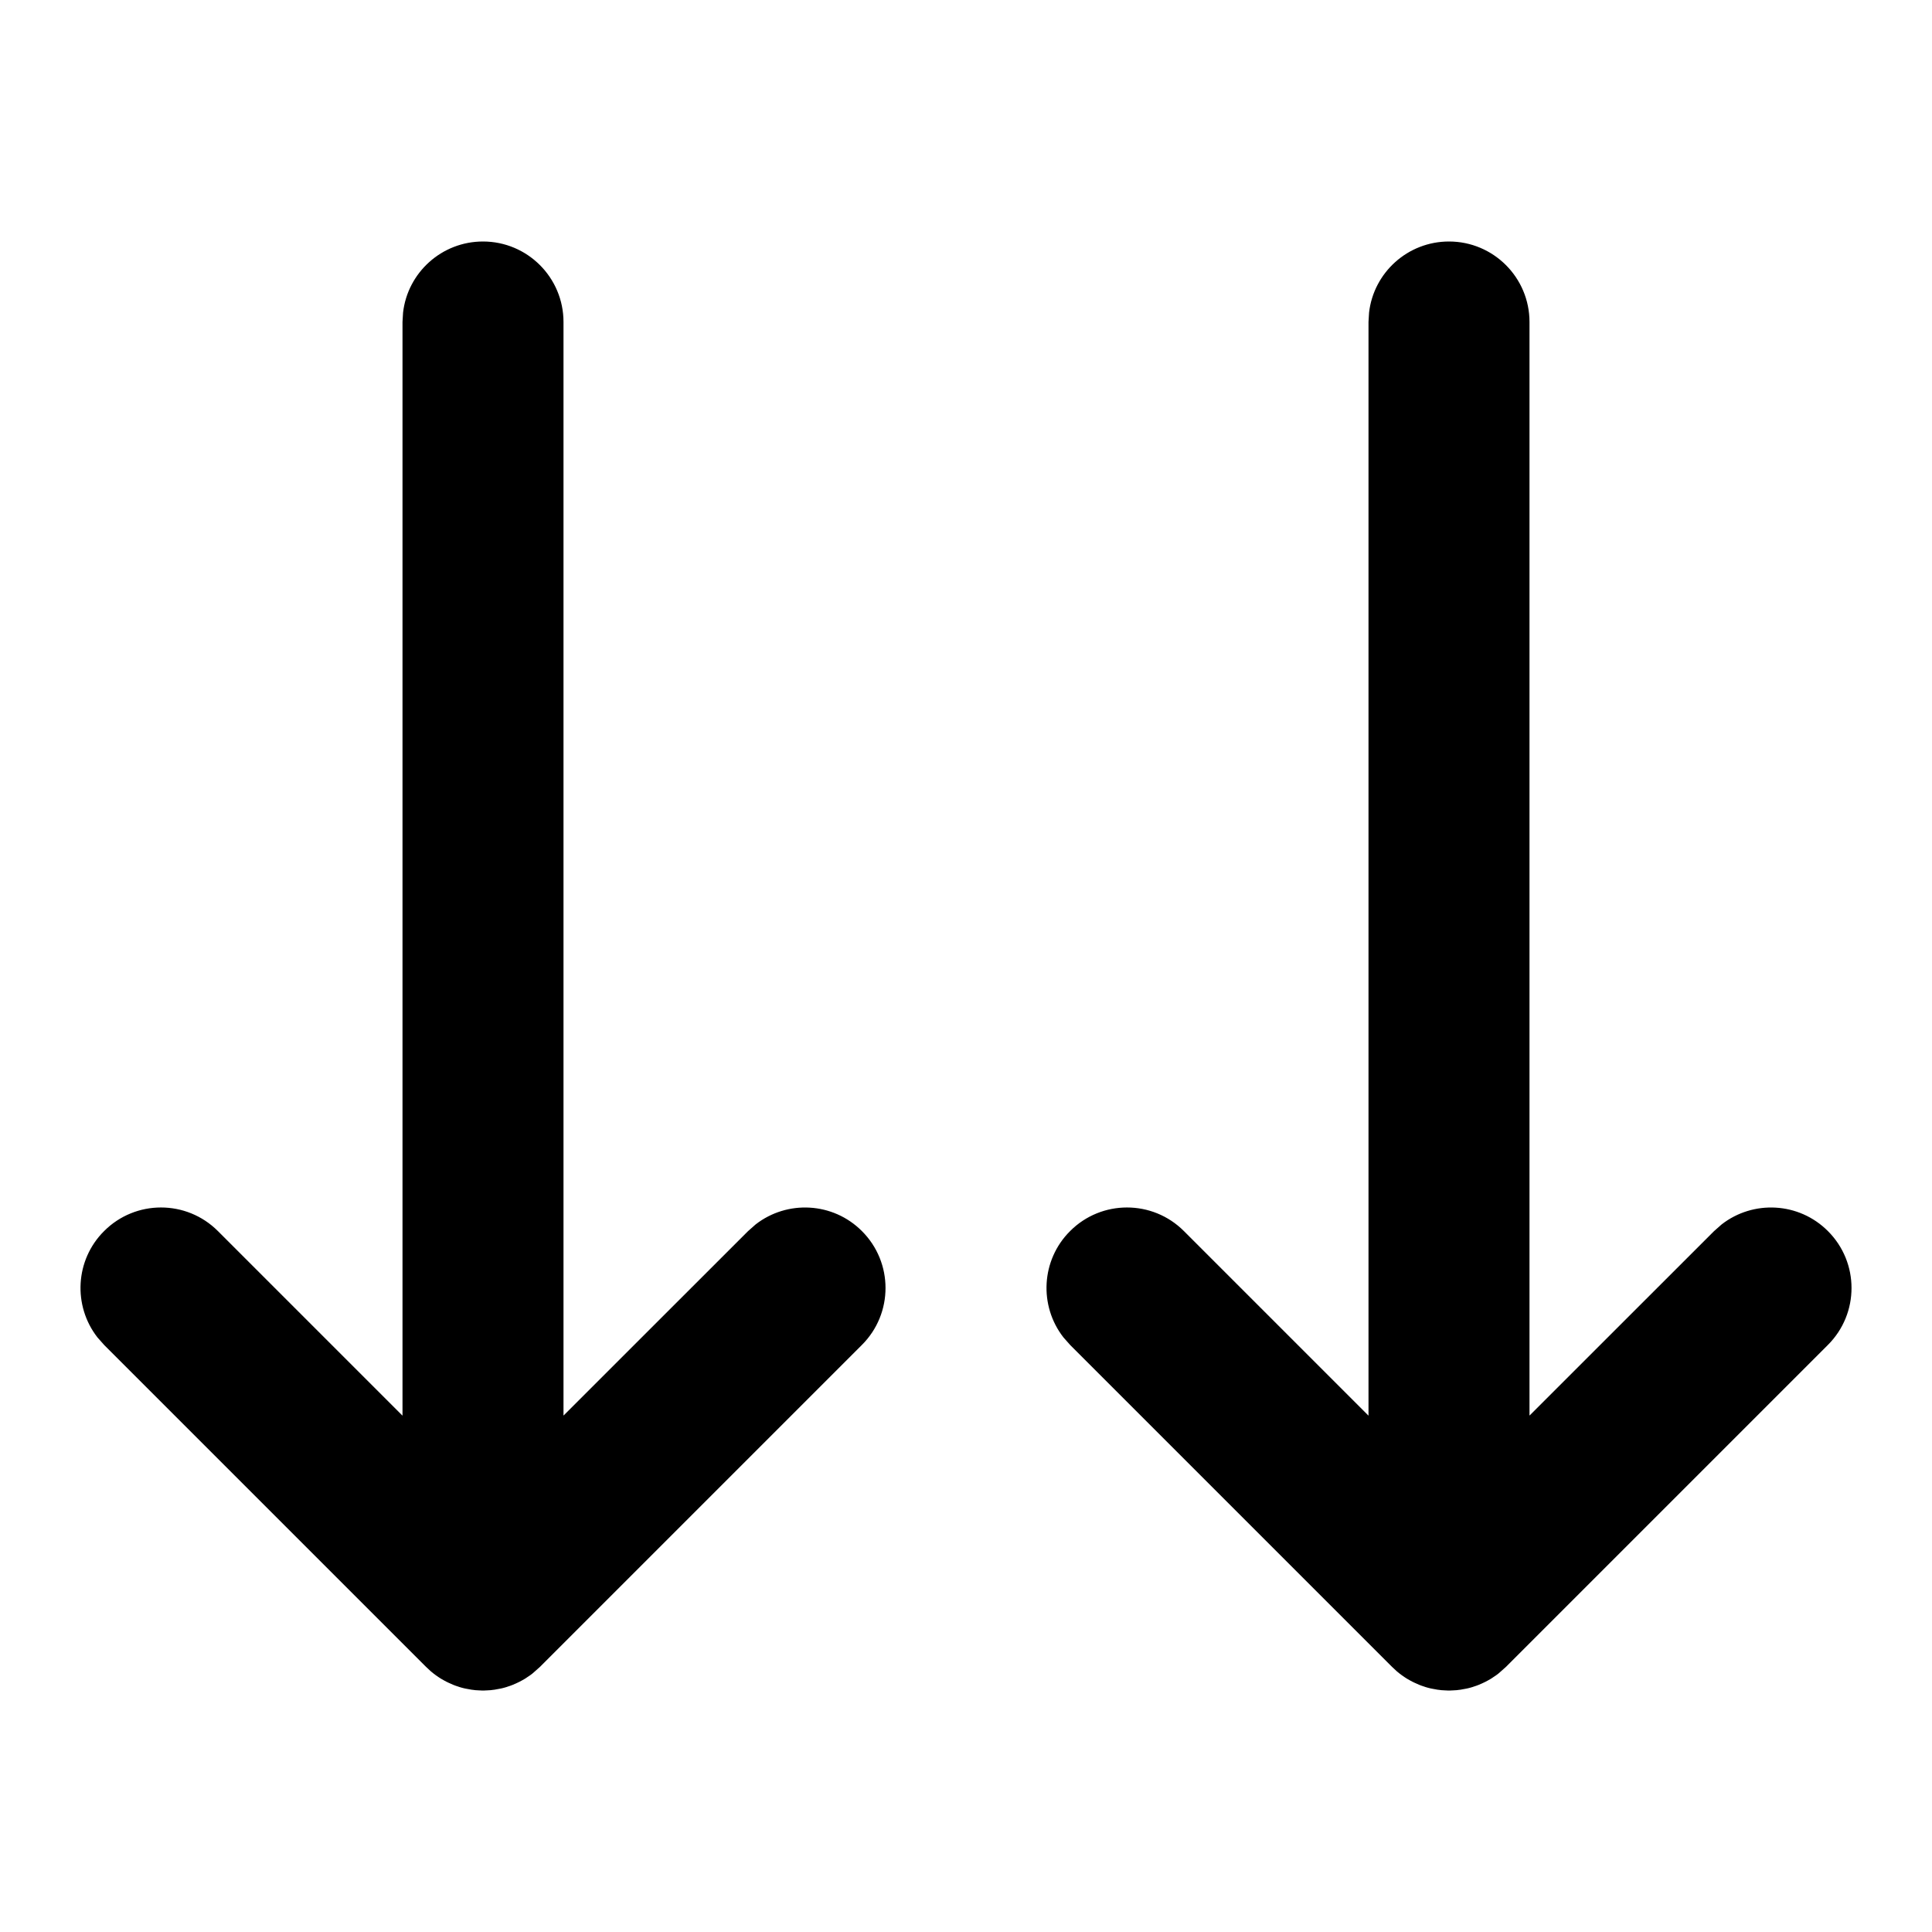 <svg xmlns="http://www.w3.org/2000/svg" width="24" height="24" viewBox="0 0 24 24">
  <path d="M5.375,3.219 L5.363,3.229 L5.375,3.22 C5.377,3.218 5.379,3.216 5.381,3.214 L5.379,3.216 L5.412,3.191 L5.412,3.191 C5.434,3.175 5.456,3.16 5.479,3.146 C5.491,3.139 5.504,3.131 5.516,3.125 C5.536,3.114 5.556,3.103 5.577,3.094 C5.594,3.086 5.611,3.078 5.629,3.071 C5.648,3.063 5.668,3.056 5.688,3.05 L5.708,3.043 L5.708,3.043 L5.739,3.034 C5.75,3.032 5.76,3.029 5.771,3.026 L5.797,3.021 C5.817,3.017 5.837,3.013 5.857,3.01 C5.865,3.009 5.874,3.008 5.883,3.007 L5.906,3.004 C5.917,3.003 5.929,3.002 5.941,3.002 L5.981,3 L6.019,3 L6.059,3.002 C6.071,3.002 6.083,3.003 6.094,3.004 L6.117,3.007 L6.143,3.01 C6.163,3.013 6.183,3.017 6.203,3.021 C6.212,3.022 6.22,3.024 6.229,3.026 L6.261,3.034 L6.292,3.043 C6.299,3.045 6.305,3.048 6.312,3.05 C6.332,3.056 6.352,3.063 6.371,3.071 C6.389,3.078 6.406,3.086 6.423,3.094 C6.444,3.103 6.464,3.114 6.484,3.125 C6.496,3.131 6.509,3.139 6.521,3.146 L6.536,3.156 L6.536,3.156 L6.588,3.191 L6.613,3.21 L6.613,3.21 C6.621,3.216 6.623,3.218 6.625,3.22 L6.707,3.293 L10.707,7.293 C11.098,7.683 11.098,8.317 10.707,8.707 C10.347,9.068 9.779,9.095 9.387,8.79 L9.293,8.707 L7,6.415 L7,20 C7,20.552 6.552,21 6,21 C5.487,21 5.064,20.614 5.007,20.117 L5,20 L5,6.414 L2.707,8.707 C2.317,9.098 1.683,9.098 1.293,8.707 C0.932,8.347 0.905,7.779 1.21,7.387 L1.293,7.293 L5.293,3.293 L5.351,3.239 L5.351,3.239 L5.363,3.229 L5.352,3.239 L5.375,3.219 Z M17.375,3.219 L17.363,3.229 L17.375,3.22 C17.377,3.218 17.379,3.216 17.381,3.214 L17.379,3.216 L17.412,3.191 L17.412,3.191 C17.434,3.175 17.456,3.16 17.479,3.146 C17.491,3.139 17.504,3.131 17.516,3.125 C17.536,3.114 17.556,3.103 17.577,3.094 C17.594,3.086 17.611,3.078 17.629,3.071 C17.648,3.063 17.668,3.056 17.688,3.05 L17.708,3.043 L17.708,3.043 L17.739,3.034 C17.75,3.032 17.76,3.029 17.771,3.026 L17.797,3.021 C17.817,3.017 17.837,3.013 17.857,3.01 C17.865,3.009 17.874,3.008 17.883,3.007 L17.906,3.004 C17.917,3.003 17.929,3.002 17.941,3.002 L17.981,3 L18.019,3 L18.059,3.002 C18.071,3.002 18.083,3.003 18.094,3.004 L18.117,3.007 L18.143,3.01 C18.163,3.013 18.183,3.017 18.203,3.021 C18.212,3.022 18.22,3.024 18.229,3.026 L18.261,3.034 L18.292,3.043 C18.299,3.045 18.305,3.048 18.312,3.05 C18.332,3.056 18.352,3.063 18.371,3.071 C18.389,3.078 18.406,3.086 18.423,3.094 C18.444,3.103 18.464,3.114 18.484,3.125 C18.496,3.131 18.509,3.139 18.521,3.146 L18.536,3.156 L18.536,3.156 L18.588,3.191 L18.613,3.21 L18.613,3.21 C18.621,3.216 18.623,3.218 18.625,3.22 L18.707,3.293 L22.707,7.293 C23.098,7.683 23.098,8.317 22.707,8.707 C22.347,9.068 21.779,9.095 21.387,8.79 L21.293,8.707 L19,6.415 L19,20 C19,20.552 18.552,21 18,21 C17.487,21 17.064,20.614 17.007,20.117 L17,20 L17,6.414 L14.707,8.707 C14.317,9.098 13.683,9.098 13.293,8.707 C12.932,8.347 12.905,7.779 13.21,7.387 L13.293,7.293 L17.293,3.293 L17.351,3.239 L17.351,3.239 L17.363,3.229 L17.352,3.239 L17.375,3.219 Z" transform="matrix(1 0 0 -1 0 24)"/>
</svg>
